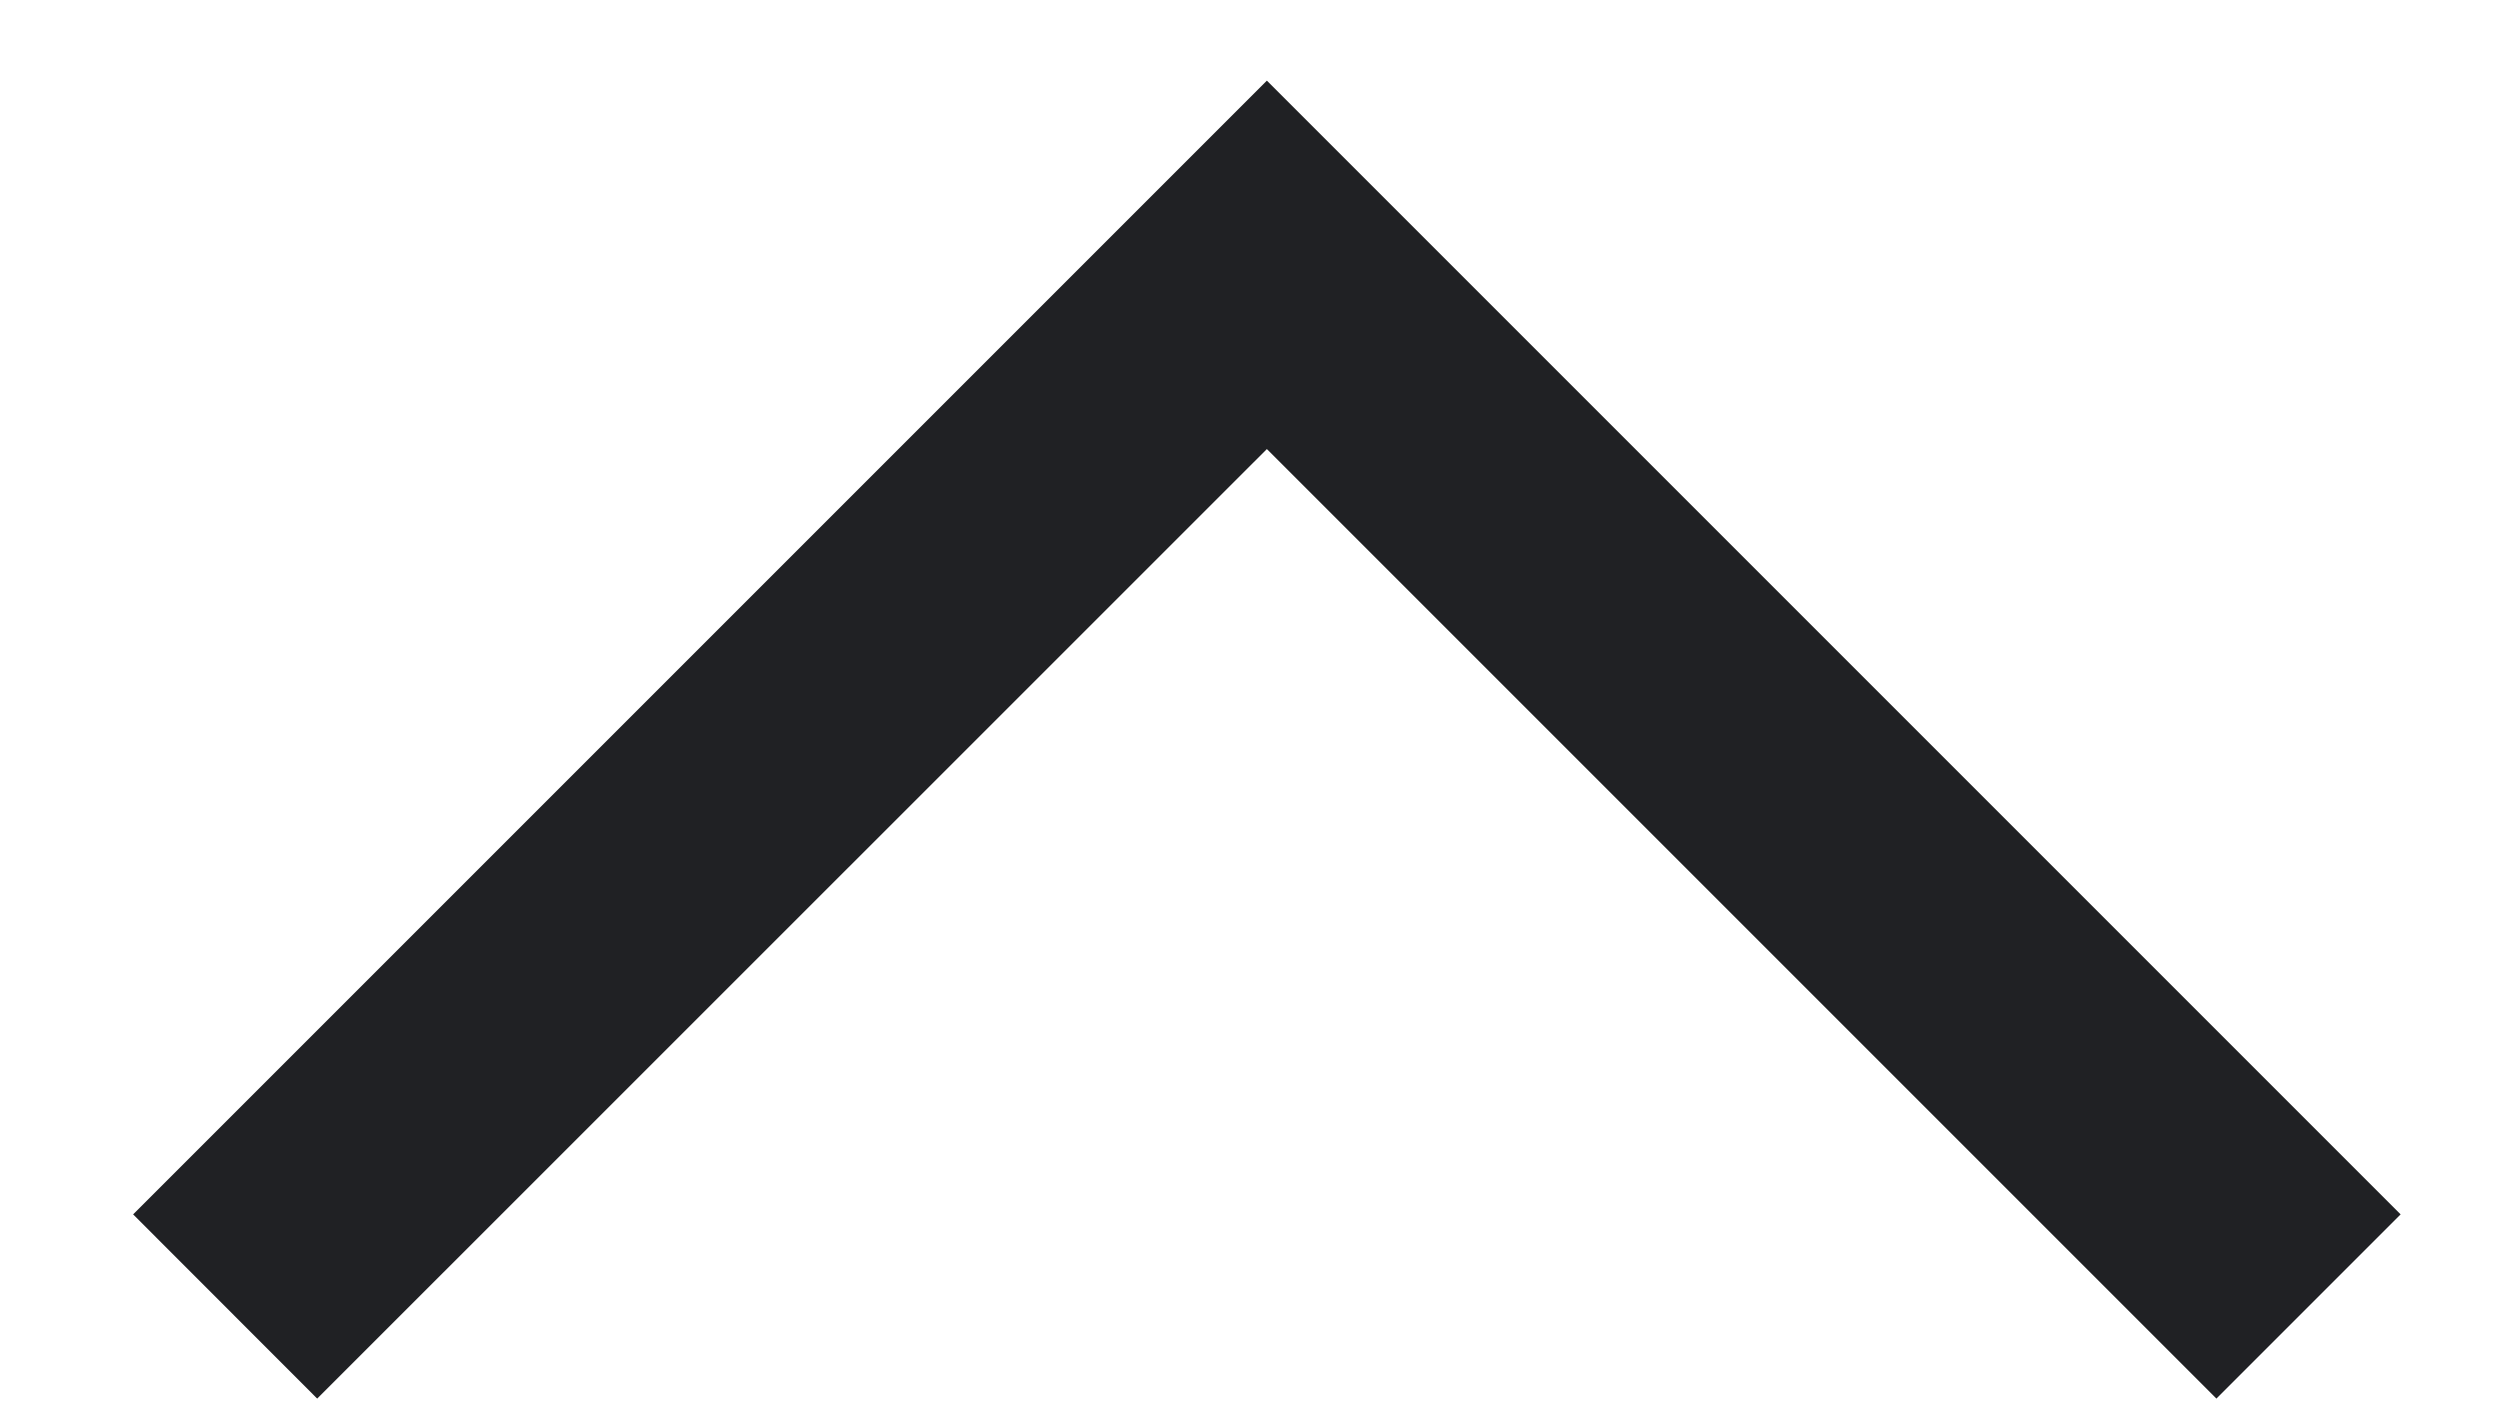 <svg width="16" height="9" viewBox="0 0 16 9" fill="none" xmlns="http://www.w3.org/2000/svg">
<path fill-rule="evenodd" clip-rule="evenodd" d="M8.108 2.874L2.03 8.951L0.852 7.772L8.108 0.516L15.364 7.772L14.185 8.951L8.108 2.874Z" fill="#202124"/>
</svg>
